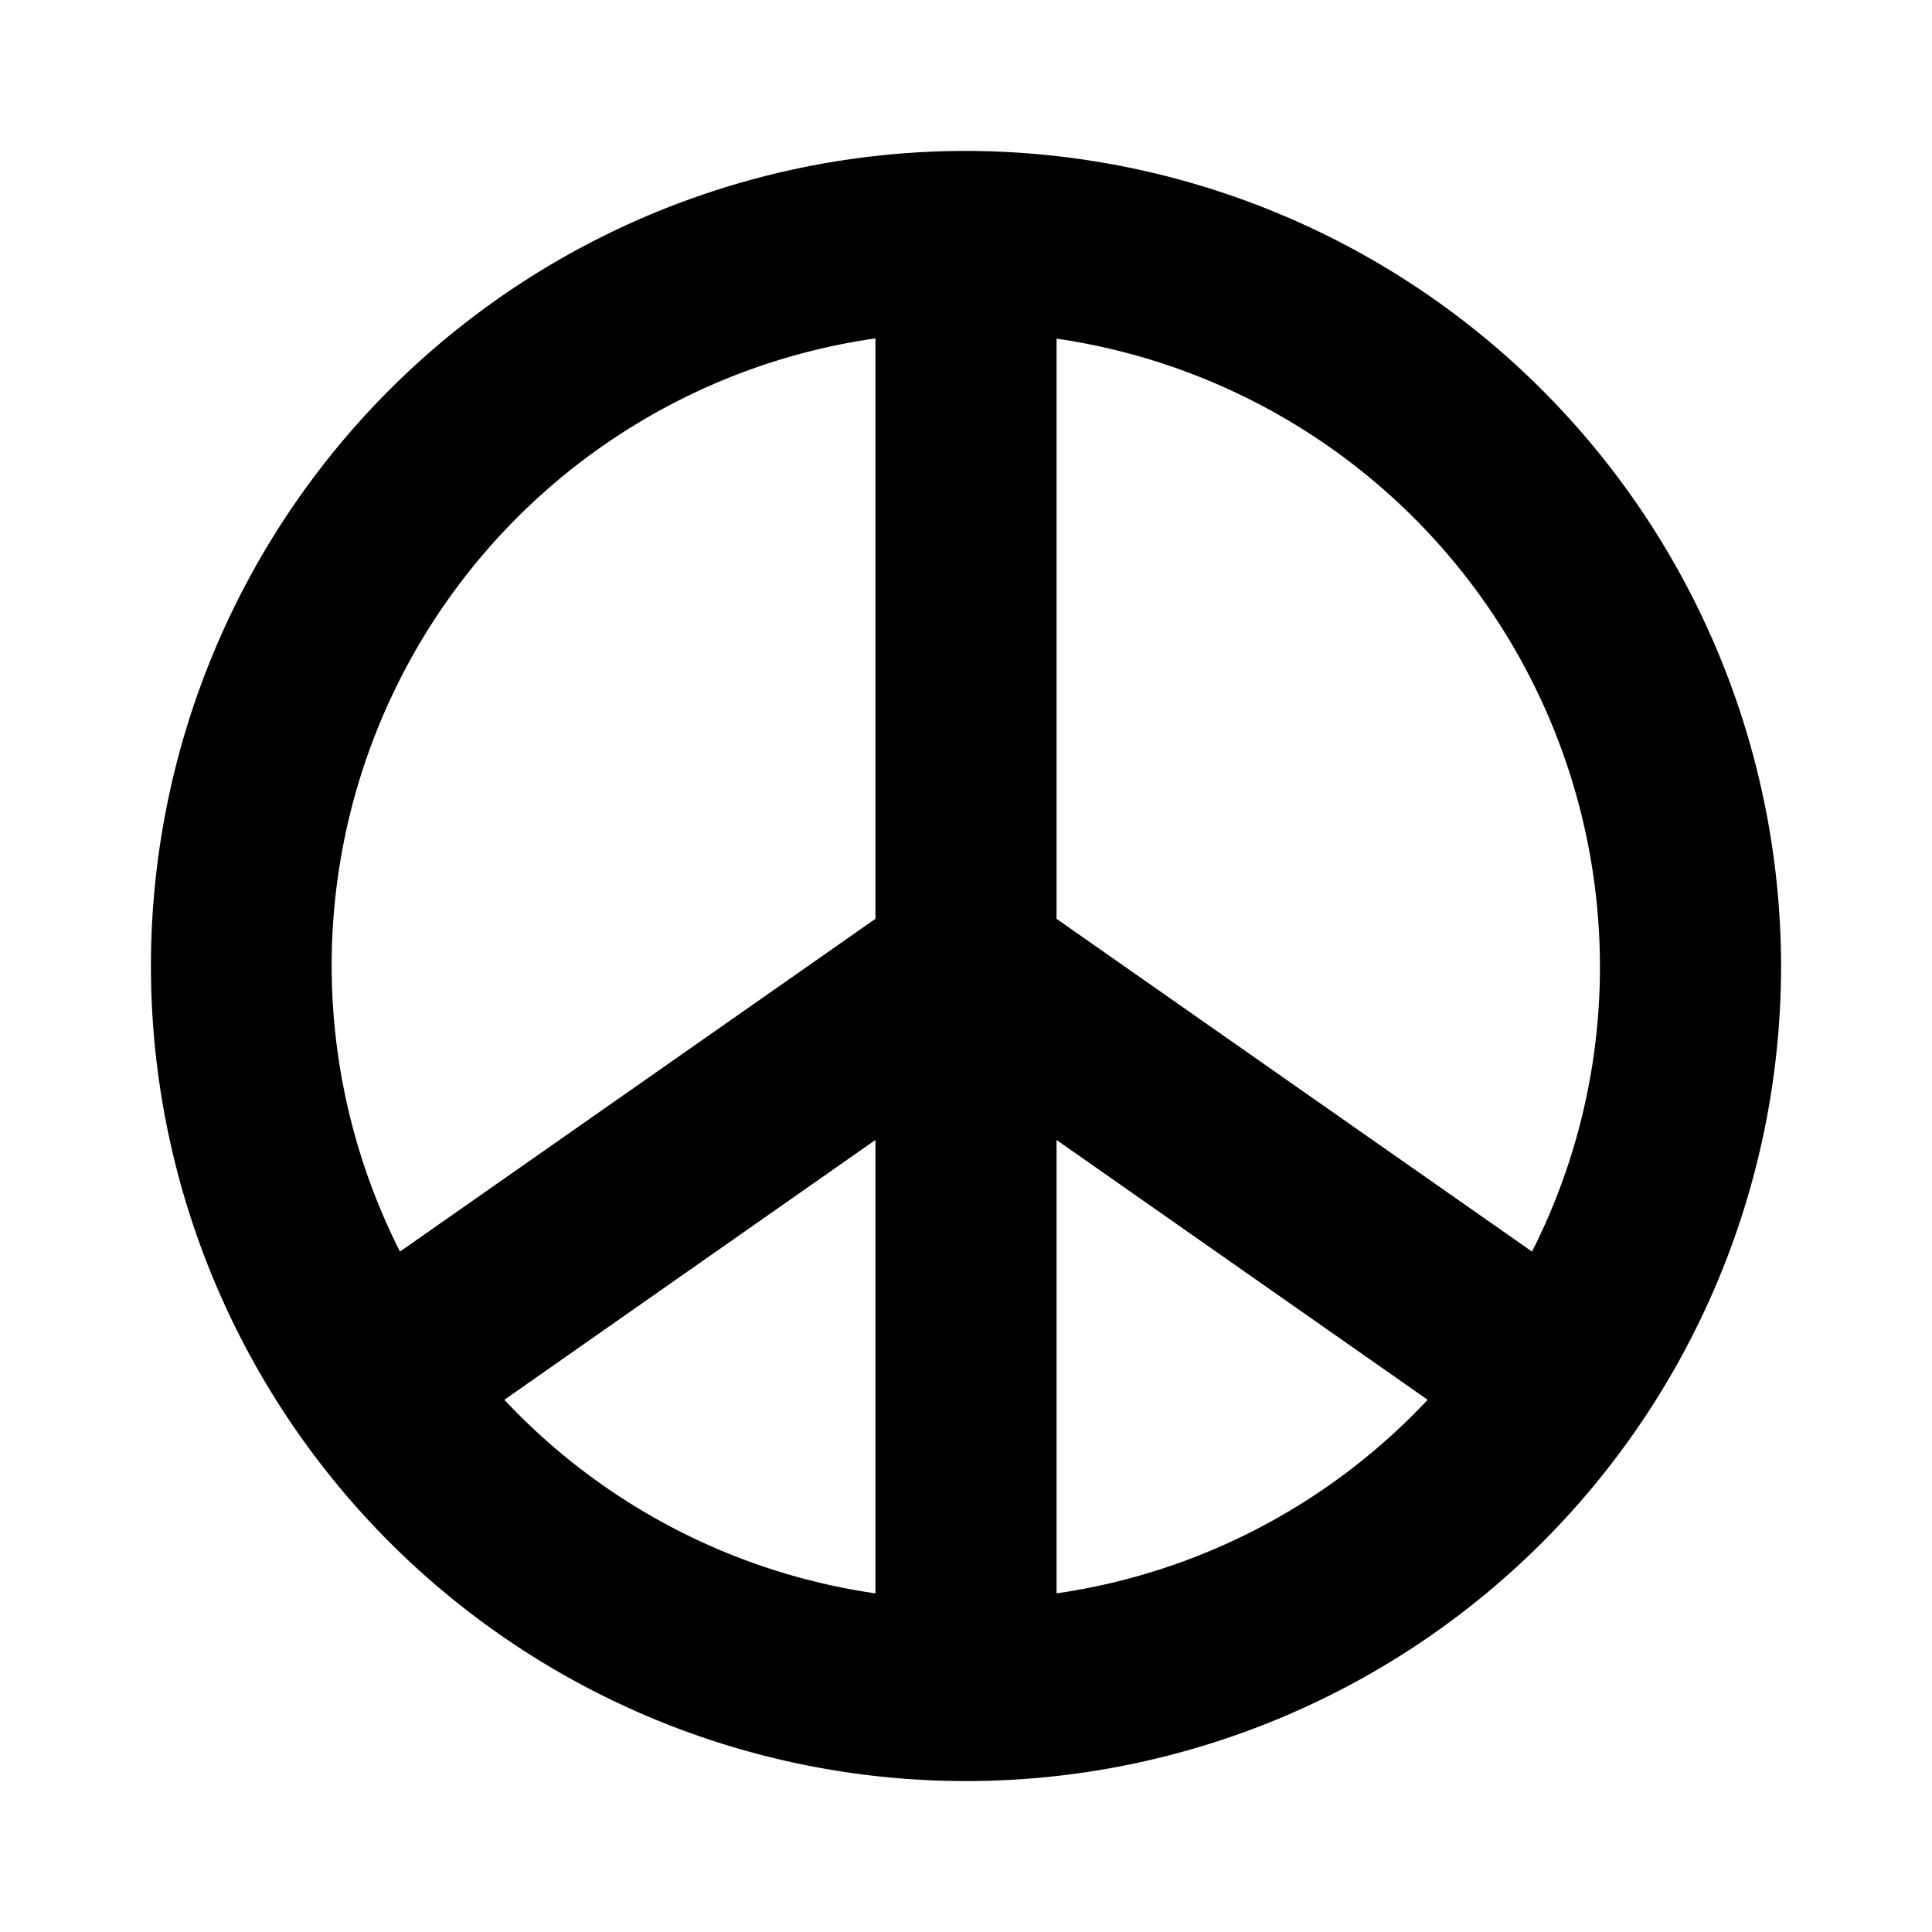 <svg xmlns="http://www.w3.org/2000/svg" width="3em" height="3em" viewBox="0 0 256 256"><path fill="currentColor" d="M128 20a108 108 0 1 0 108 108A108.12 108.12 0 0 0 128 20m84 108a83.4 83.4 0 0 1-9 37.84l-63-44.09V44.87A84.12 84.12 0 0 1 212 128m-96-83.13v76.88l-63 44.09a83.93 83.93 0 0 1 63-121ZM66.83 185.48L116 151.05v60.08a83.86 83.86 0 0 1-49.17-25.65M140 211.13v-60.08l49.17 34.43A83.86 83.86 0 0 1 140 211.13"/></svg>